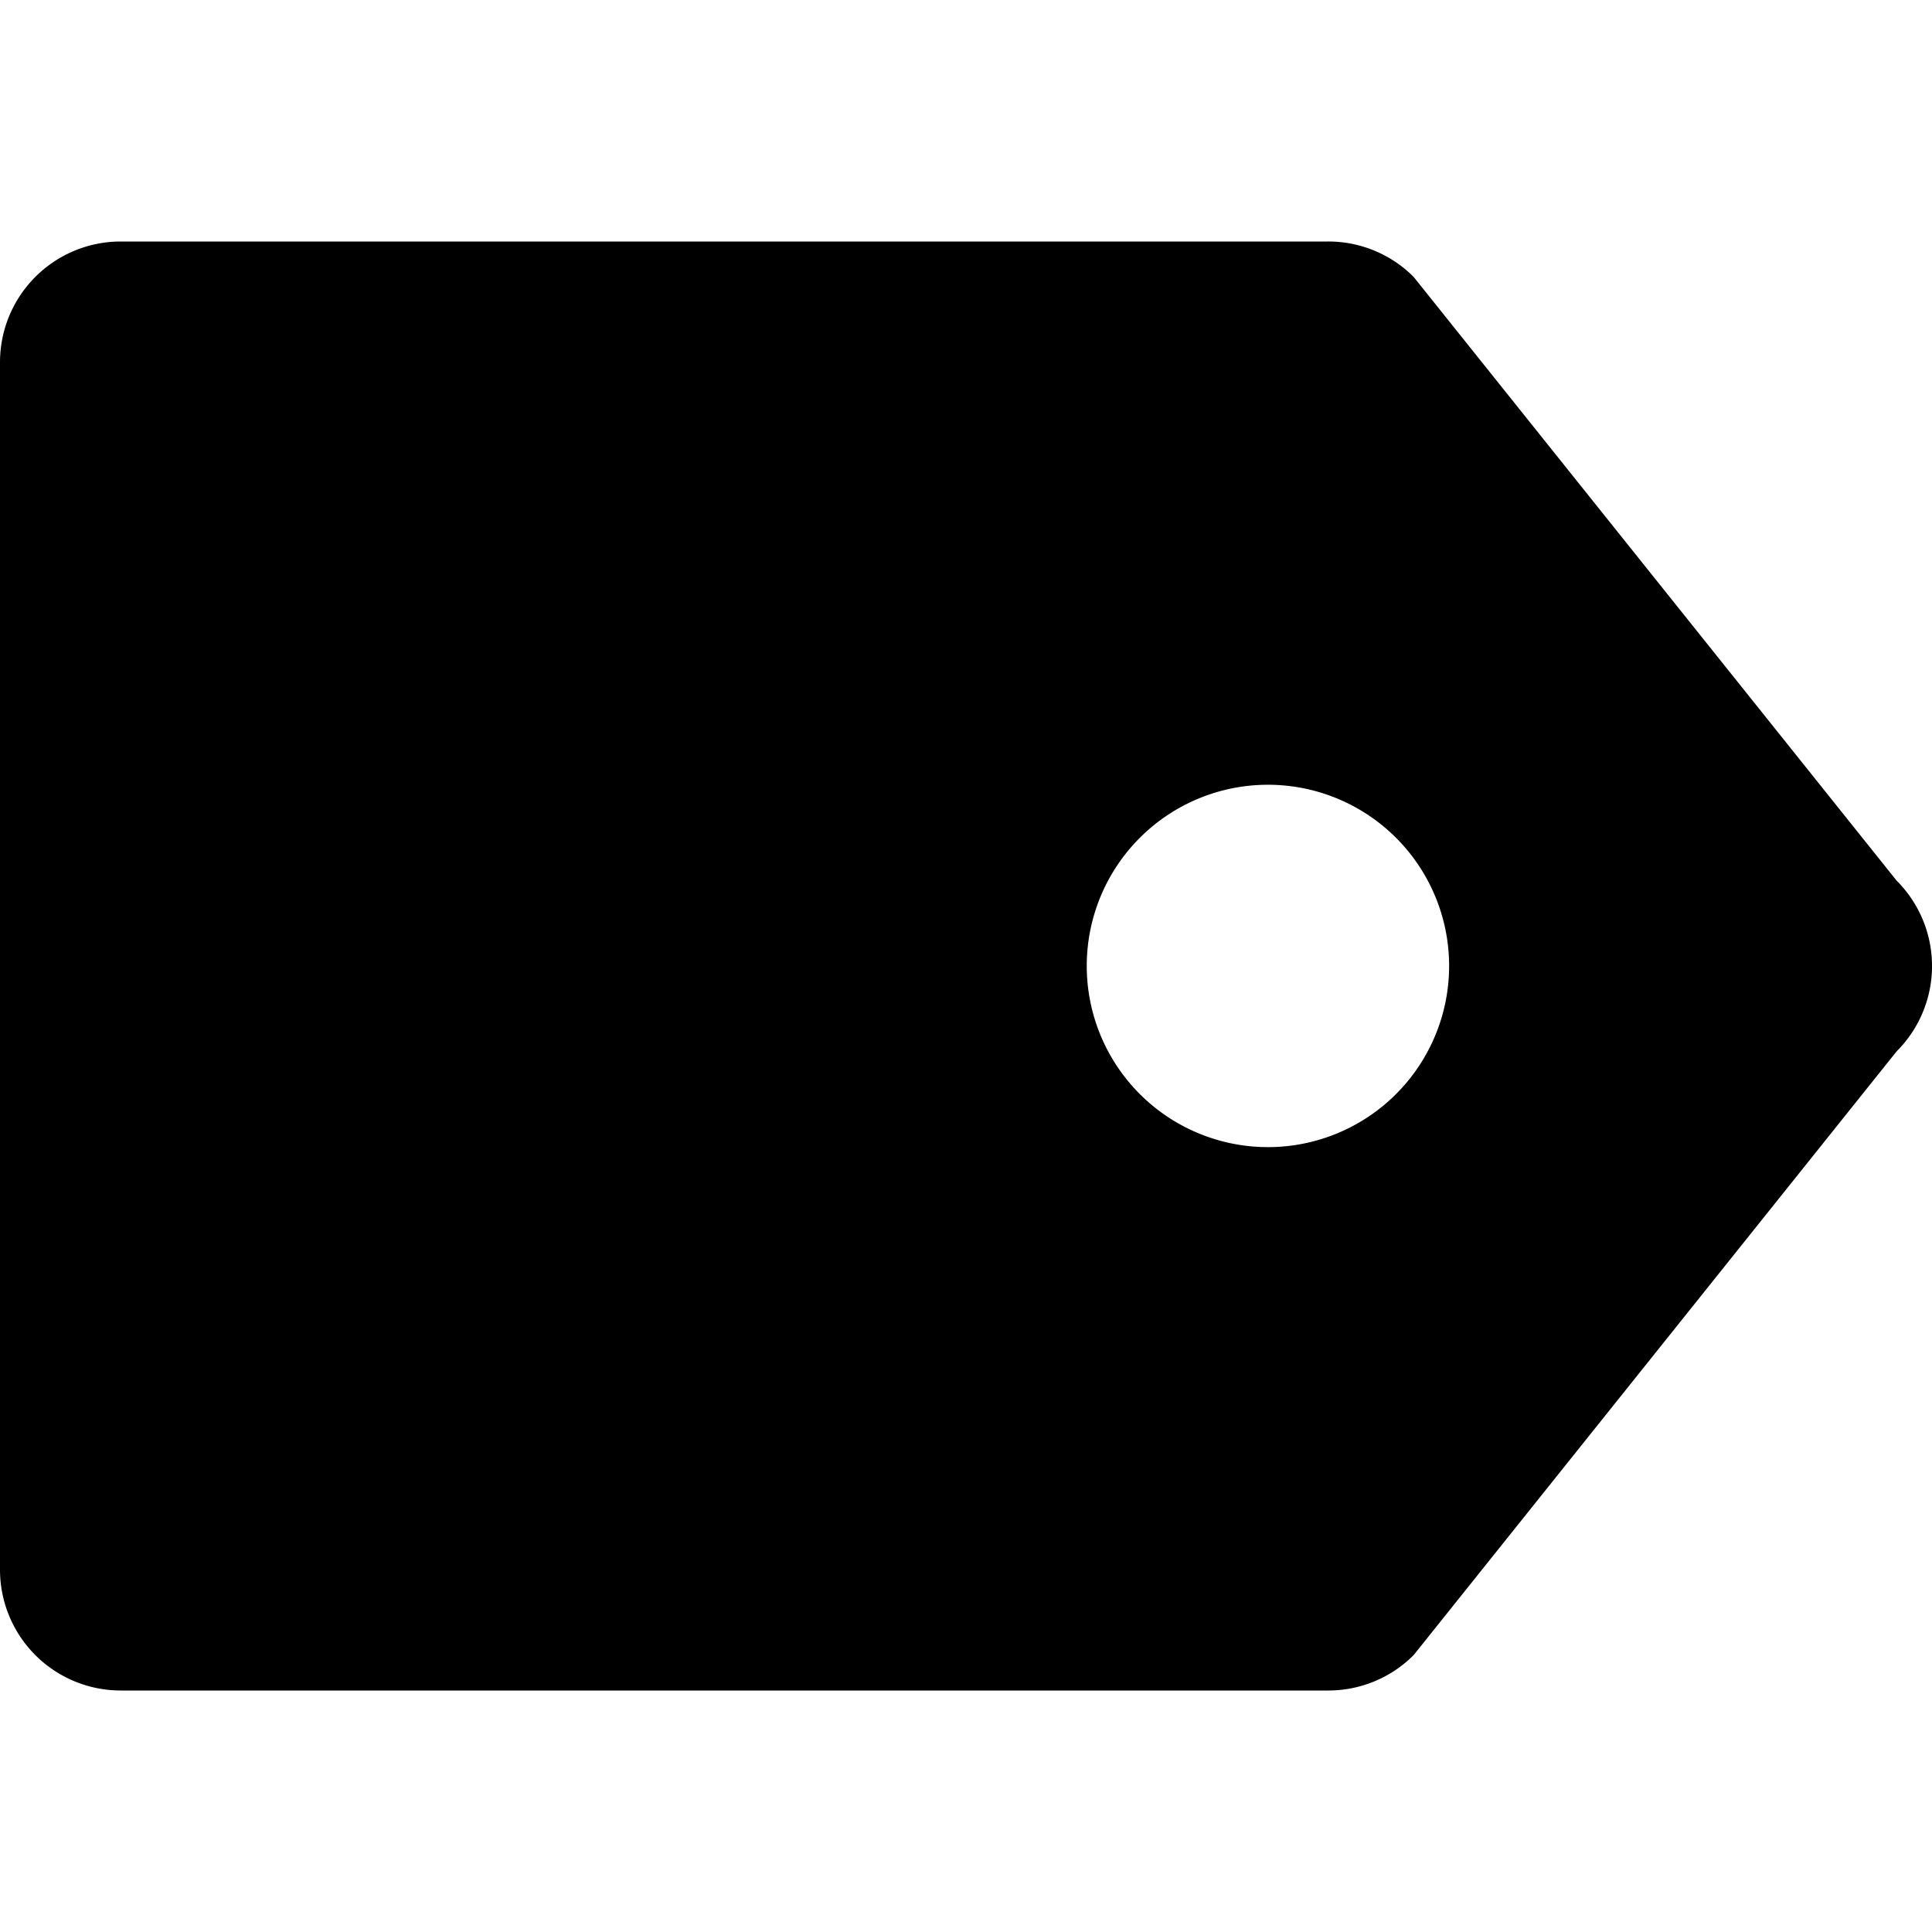 <svg xmlns="http://www.w3.org/2000/svg" viewBox="0 0 16 16"><path d="M15.707 7.293l-4-5A.997.997 0 0 0 11 2H1a1 1 0 0 0-1 1v10a1 1 0 0 0 1 1h10a.997.997 0 0 0 .707-.293l4-5a.999.999 0 0 0 0-1.414zM10.5 9.5a1.5 1.5 0 1 1 .001-3.001A1.5 1.5 0 0 1 10.5 9.5z"/></svg>